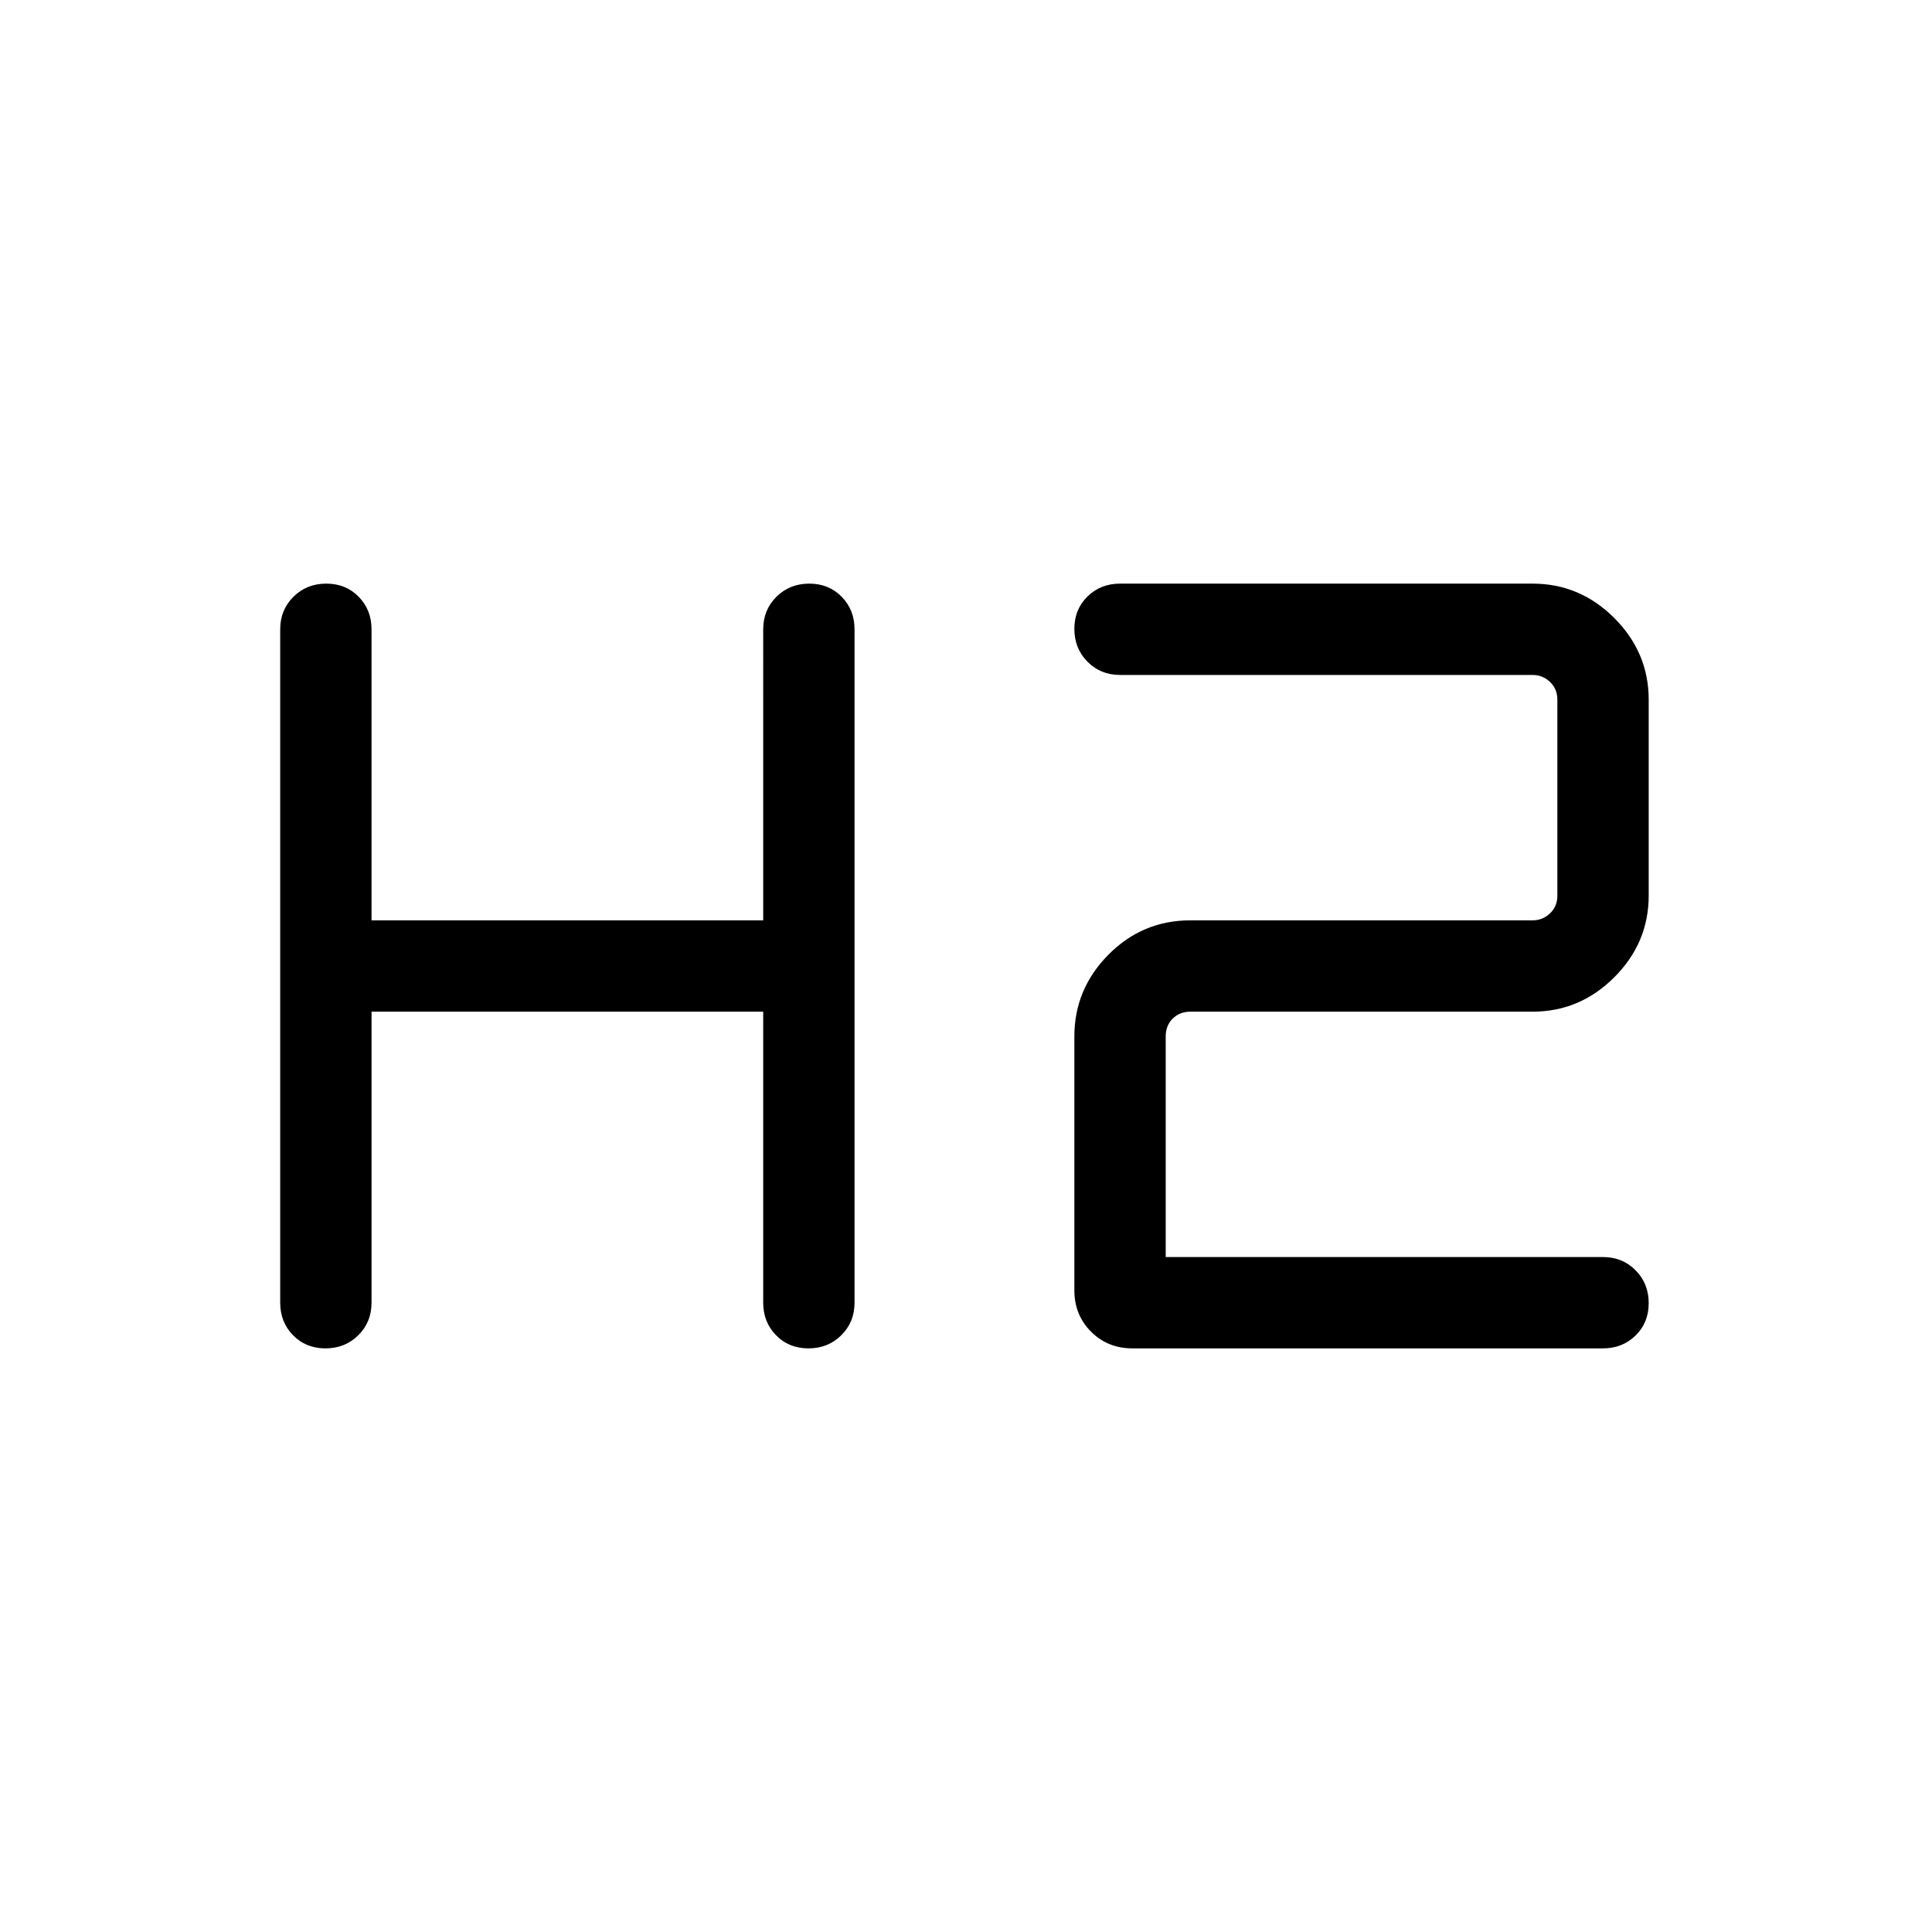 <svg xmlns="http://www.w3.org/2000/svg" width="48" height="48" viewBox="0 96 960 960"><path d="M161.728 765.999q-9.728 0-16.112-6.524-6.385-6.523-6.385-16.168V408.693q0-9.644 6.581-16.168 6.58-6.524 16.307-6.524 9.727 0 16.112 6.524 6.384 6.524 6.384 16.168v144.615h194.616V408.693q0-9.644 6.581-16.168 6.58-6.524 16.307-6.524 9.727 0 16.112 6.524 6.384 6.524 6.384 16.168v334.614q0 9.645-6.58 16.168-6.58 6.524-16.307 6.524-9.728 0-16.112-6.524-6.385-6.523-6.385-16.168V598.692H184.615v144.615q0 9.645-6.58 16.168-6.58 6.524-16.307 6.524Zm400.963 0q-12.259 0-20.553-8.293-8.293-8.293-8.293-20.553V611q0-23.5 16.904-40.596 16.904-17.096 40.788-17.096h169.999q5.001 0 8.655-3.462 3.654-3.461 3.654-8.846v-97.307q0-5.385-3.654-8.847-3.654-3.462-8.655-3.462H556.537q-9.644 0-16.168-6.58-6.524-6.58-6.524-16.307 0-9.727 6.524-16.112 6.524-6.384 16.168-6.384h204.999q23.5 0 40.596 17.096 17.097 17.096 17.097 40.596V541q0 23.5-17.097 40.596-17.096 17.096-40.596 17.096H591.537q-5.385 0-8.847 3.462-3.461 3.461-3.461 8.846v109.616h217.308q9.644 0 16.168 6.58 6.524 6.58 6.524 16.307 0 9.727-6.524 16.112-6.524 6.384-16.168 6.384H562.691Z"/></svg>